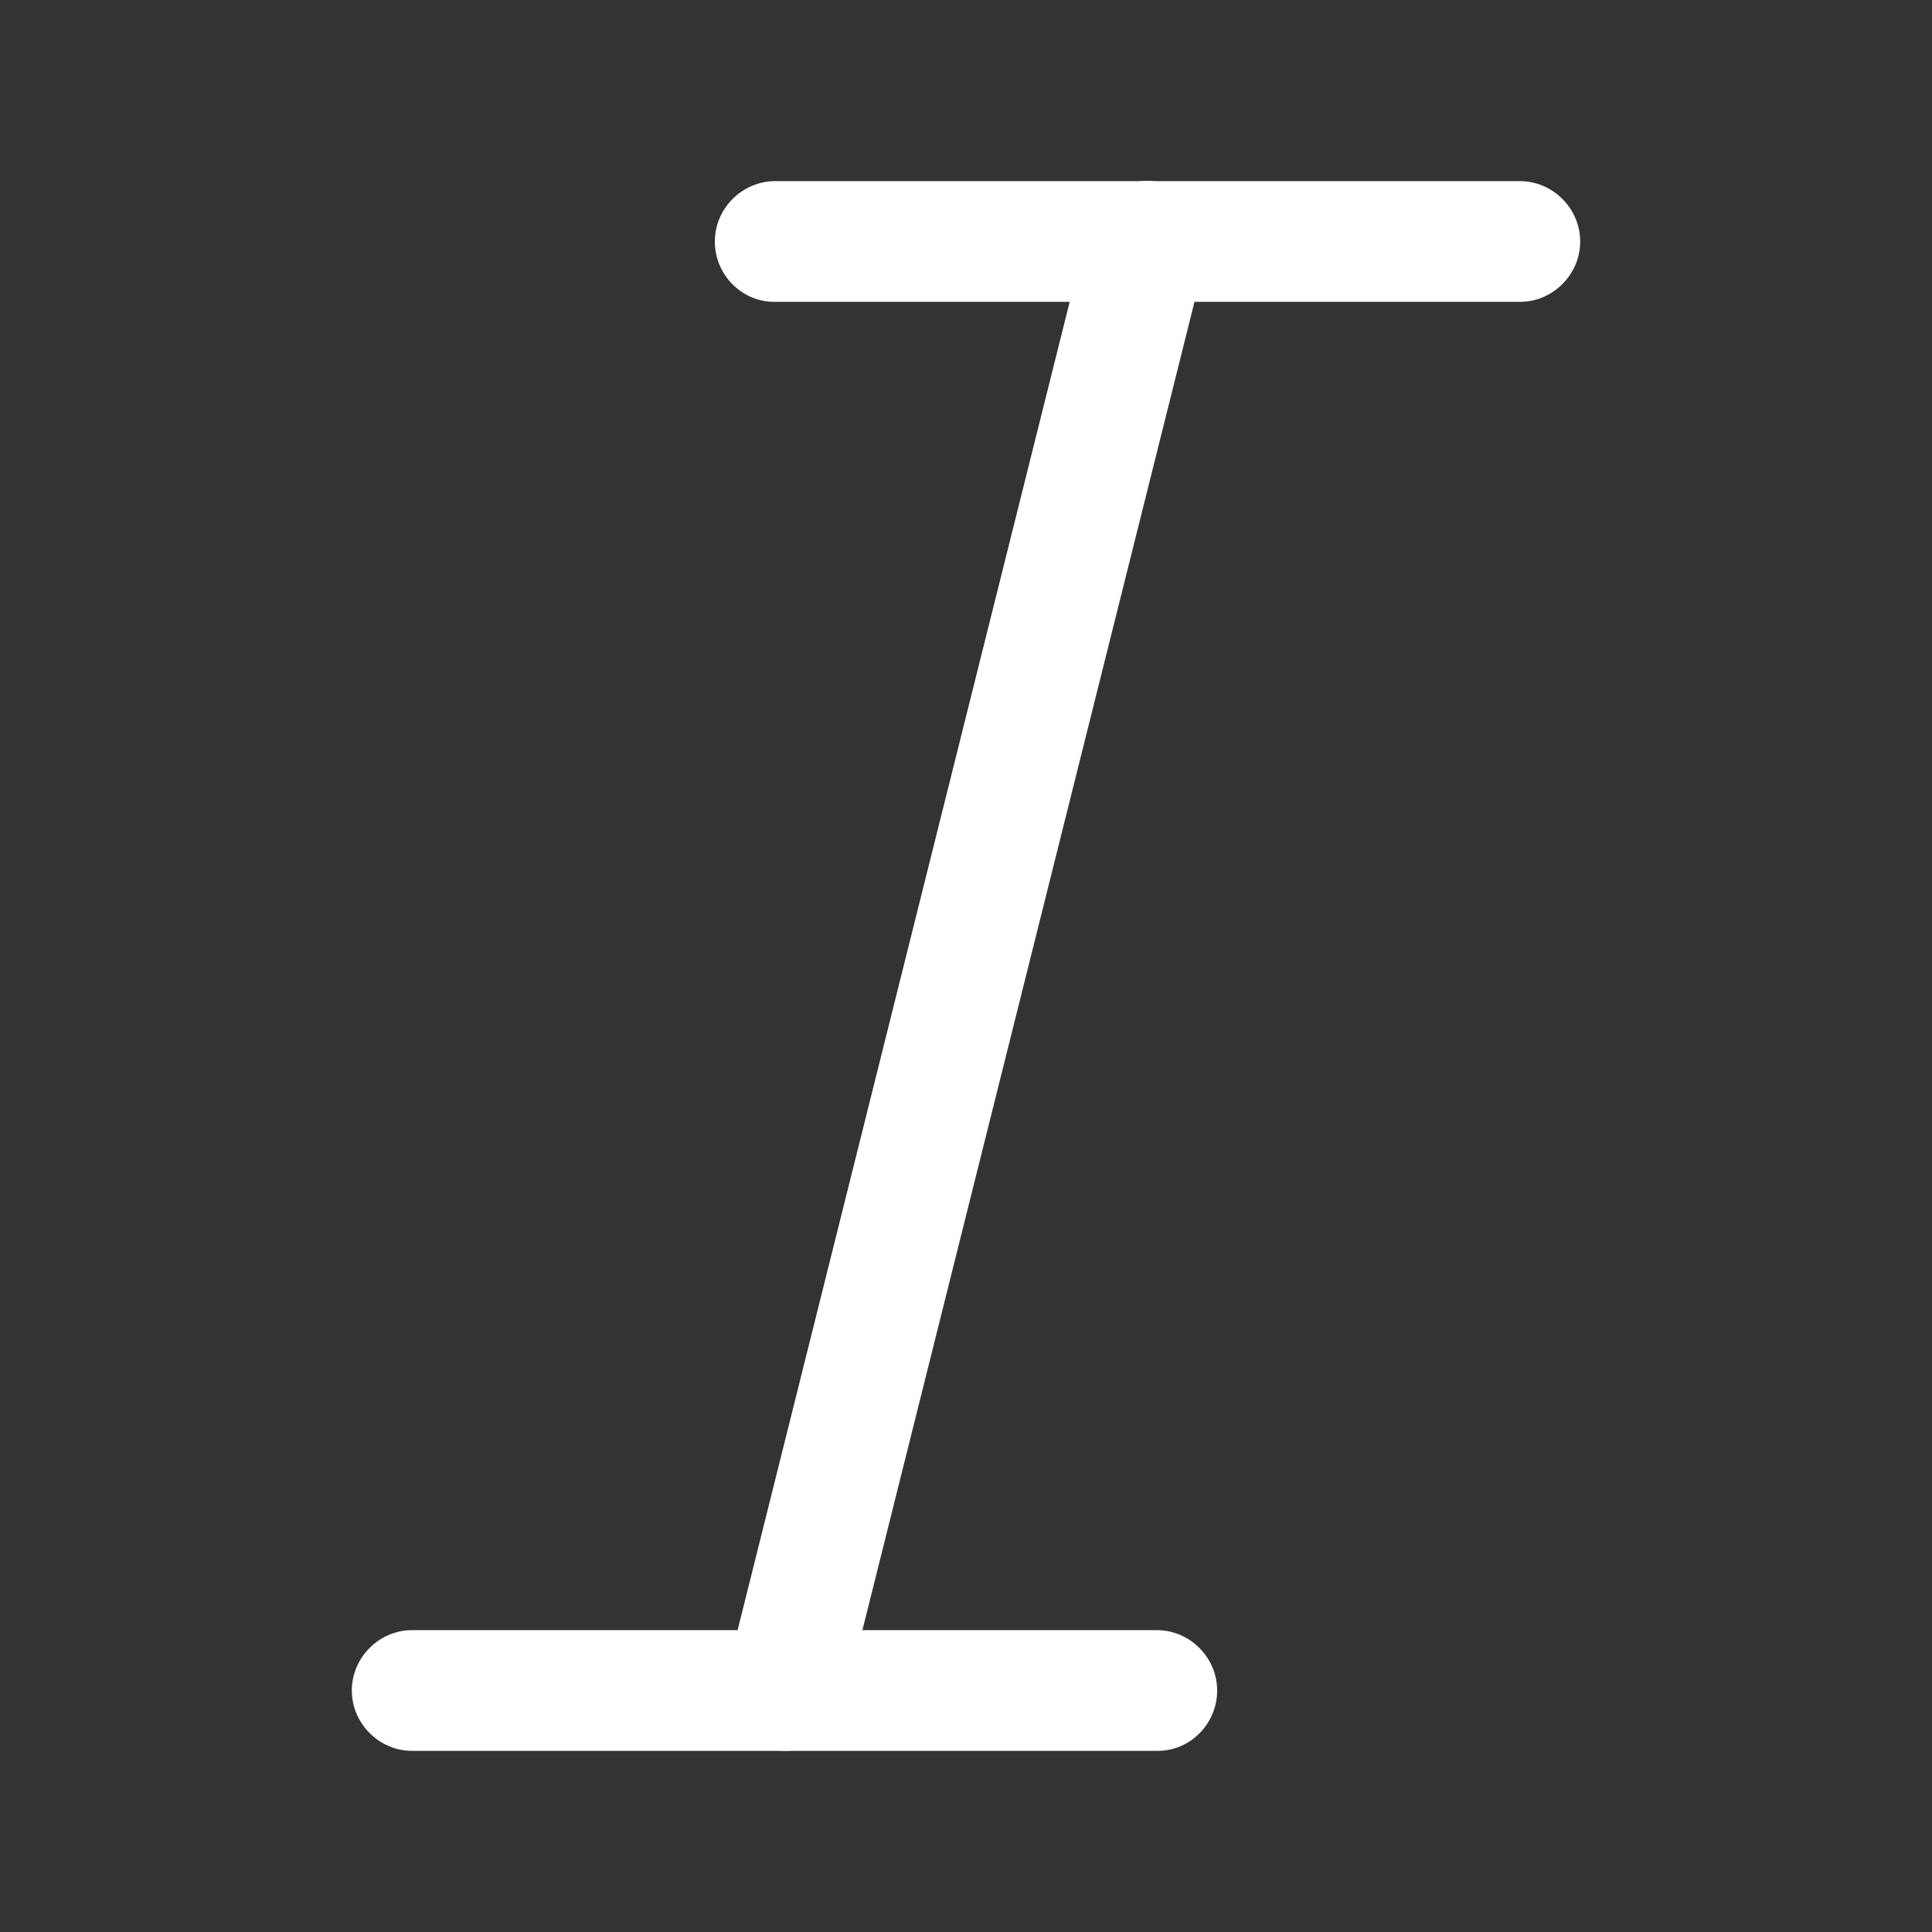 <svg width="20" height="20" viewBox="0 0 20 20" fill="none" xmlns="http://www.w3.org/2000/svg">
<rect x="0" y="0" width="20" height="20" fill="#333333" stroke="none"/>
<path d="M15.733 3.125H8.017C7.675 3.125 7.4 2.842 7.4 2.5C7.4 2.158 7.683 1.875 8.025 1.875H15.733C16.075 1.875 16.358 2.158 16.358 2.5C16.358 2.842 16.075 3.125 15.733 3.125Z" fill="white"/>
<path d="M11.983 18.125H4.267C3.925 18.125 3.642 17.842 3.642 17.5C3.642 17.158 3.925 16.875 4.267 16.875H11.975C12.317 16.875 12.6 17.158 12.6 17.5C12.6 17.842 12.325 18.125 11.983 18.125Z" fill="white"/>
<path d="M8.125 18.125C8.075 18.125 8.025 18.116 7.975 18.108C7.642 18.025 7.434 17.683 7.517 17.35L11.267 2.35C11.35 2.016 11.684 1.808 12.025 1.891C12.359 1.975 12.567 2.316 12.484 2.65L8.734 17.65C8.659 17.933 8.409 18.125 8.125 18.125Z" fill="white"/>
</svg>
